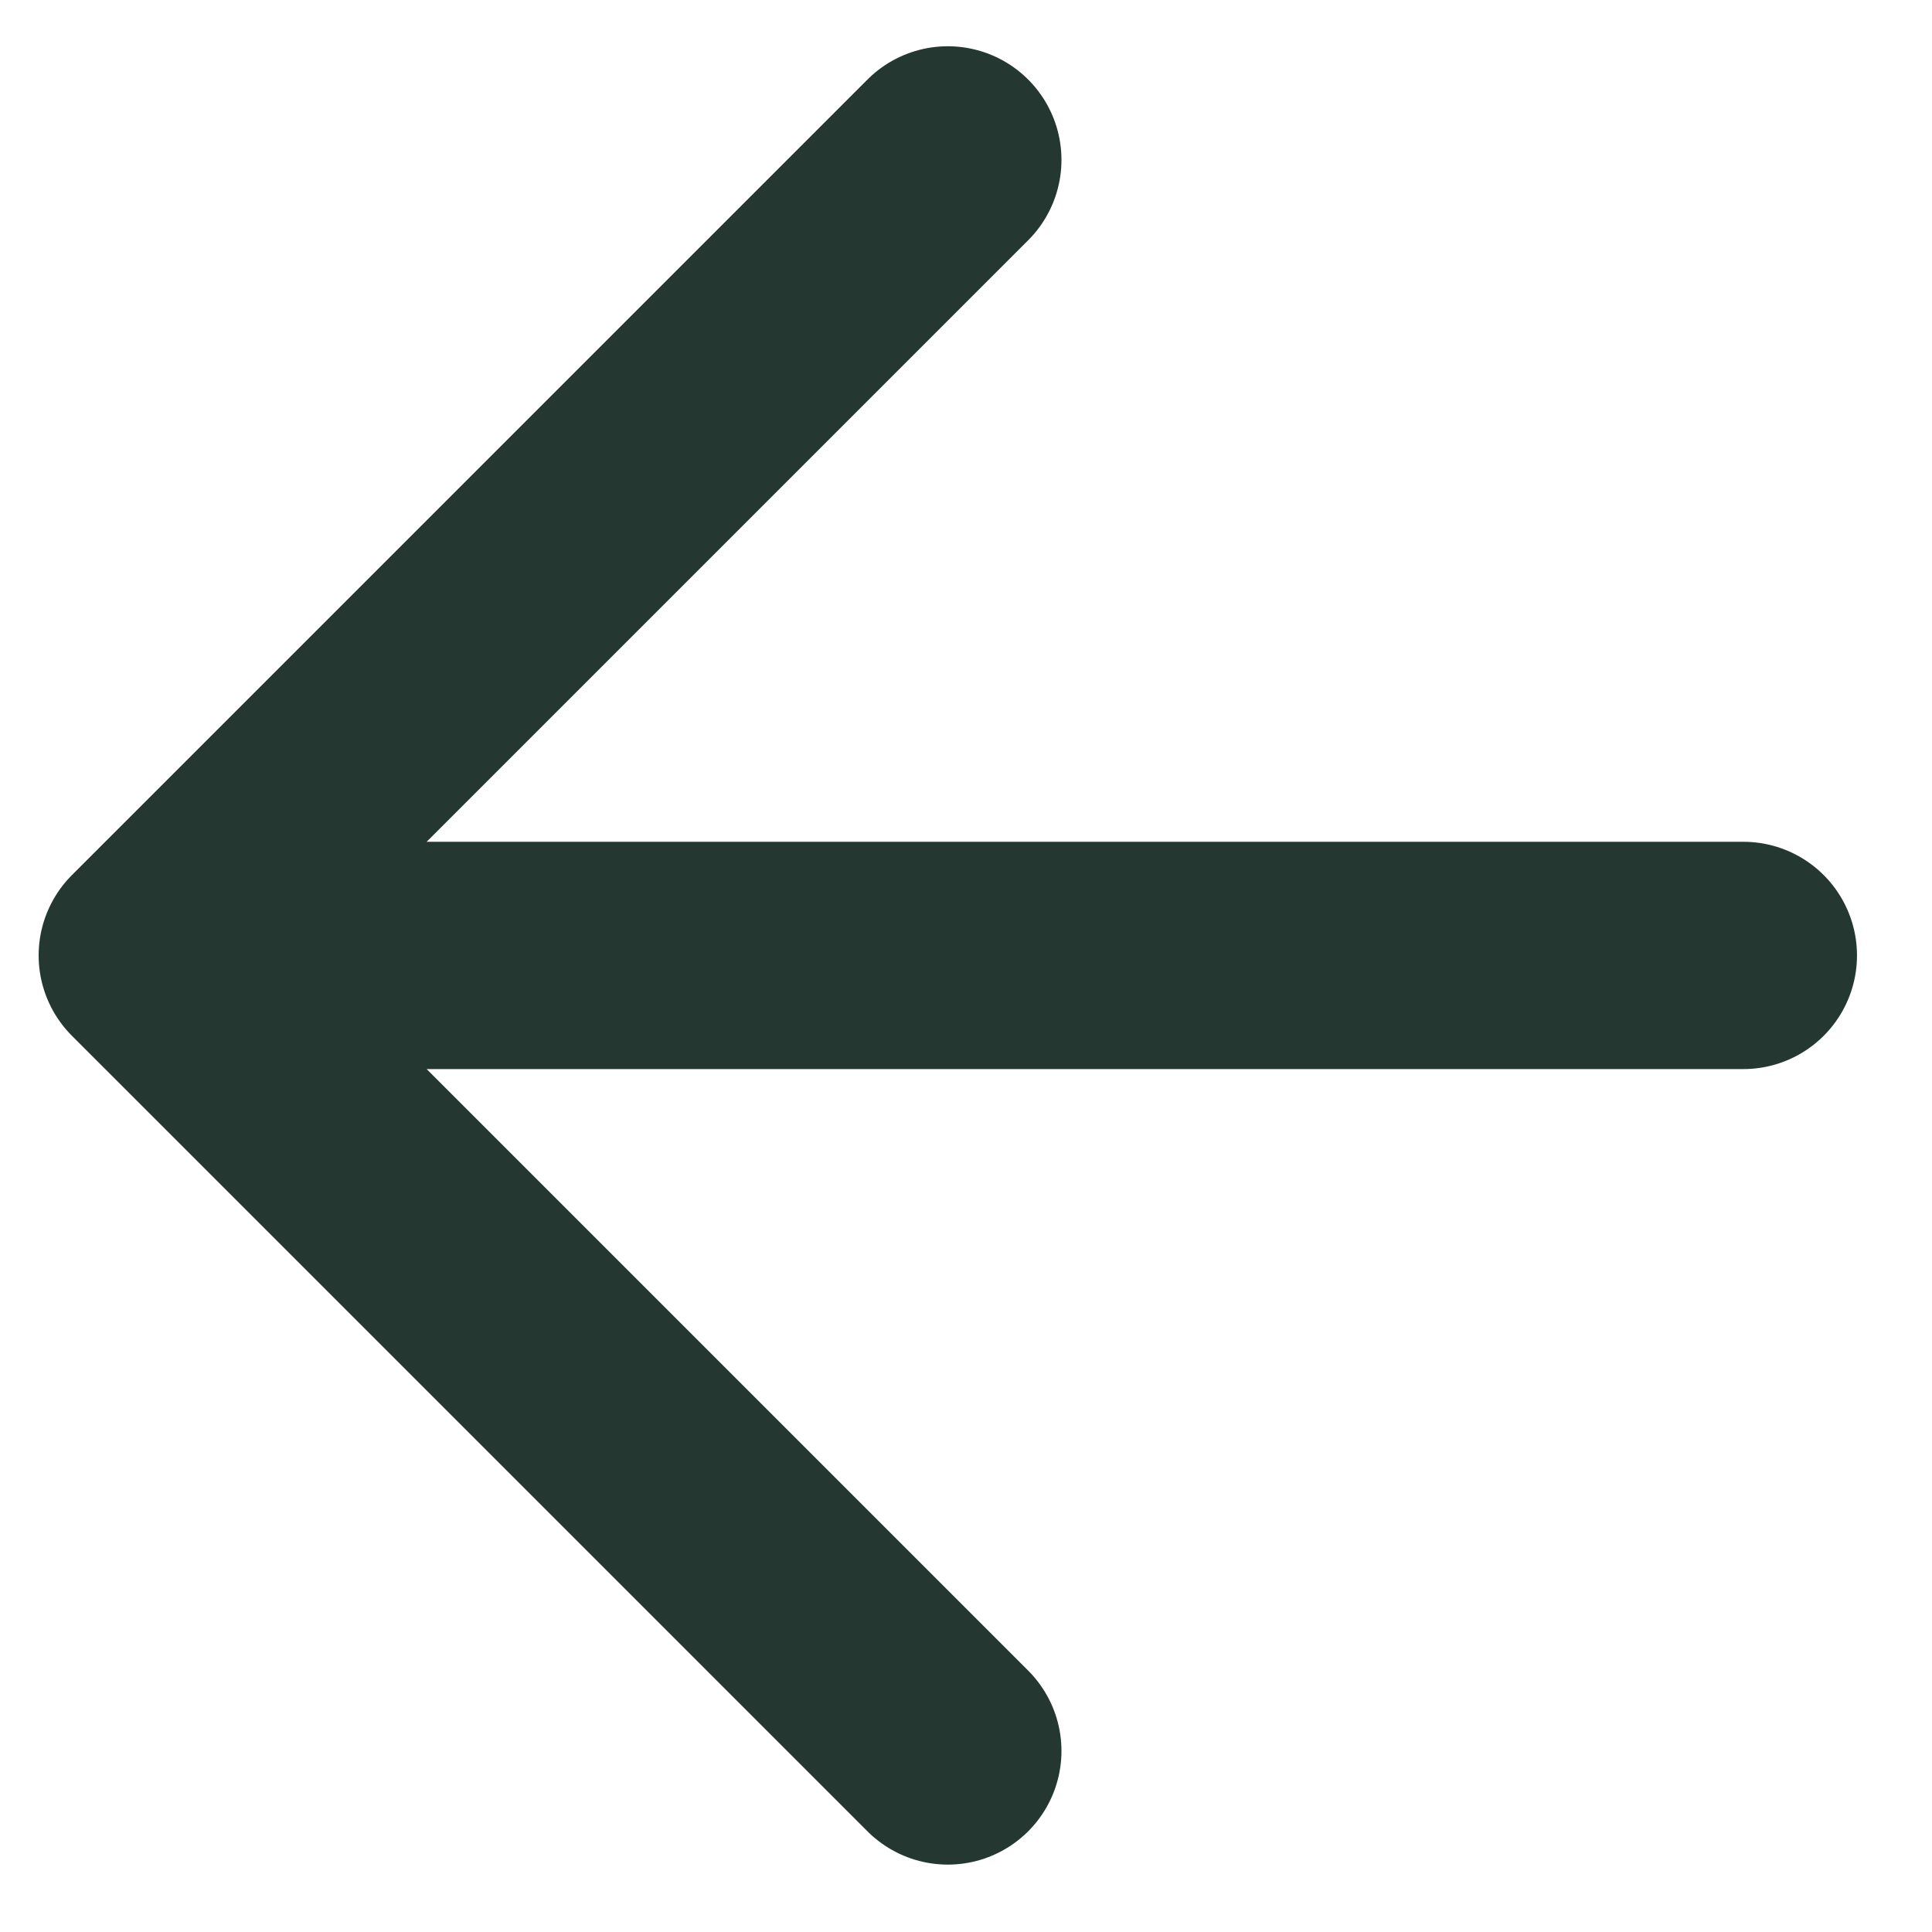 <svg width="17" height="17" viewBox="0 0 17 17" fill="none" xmlns="http://www.w3.org/2000/svg">
<path d="M15.34 8.407H1.34M1.34 8.407L8.34 15.407M1.34 8.407L8.34 1.407" stroke="#243831" stroke-width="2" stroke-linecap="round" stroke-linejoin="round"/>
</svg>
